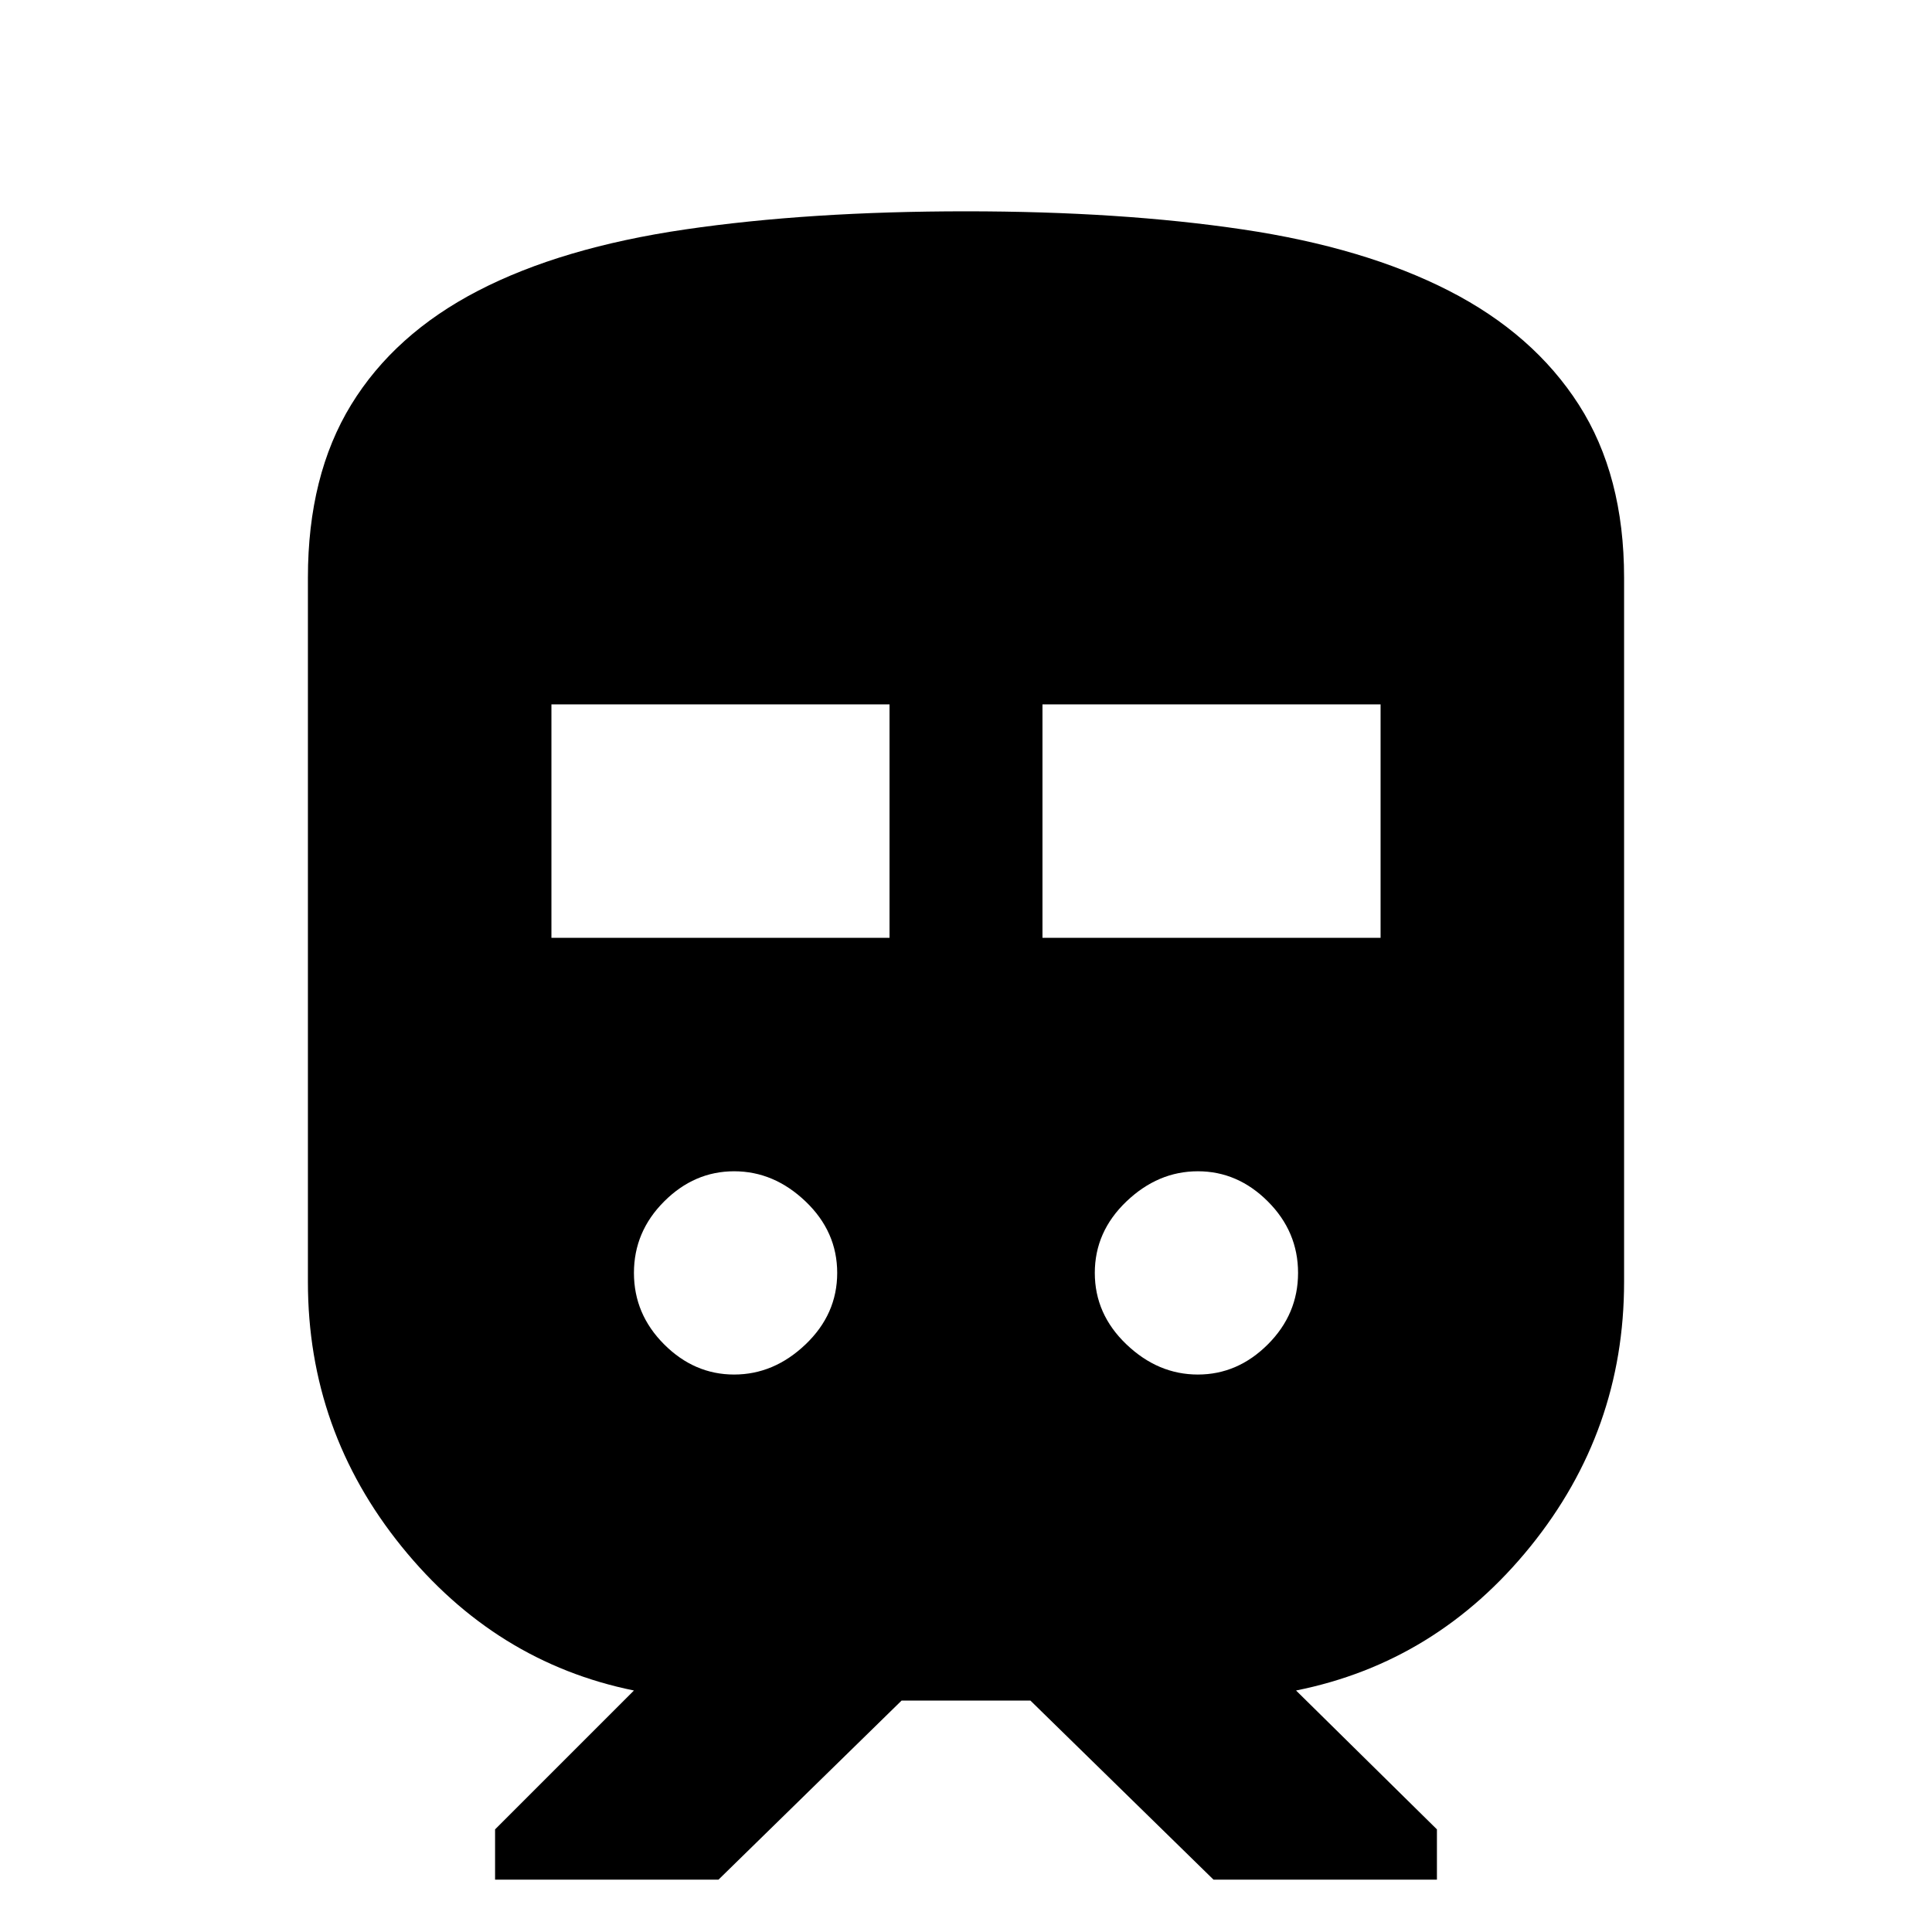 <svg xmlns="http://www.w3.org/2000/svg" height="20" viewBox="0 -960 960 960" width="20"><path d="M153-323v-349.98q0-50.81 21.5-85.92 21.5-35.1 63-56.6t103-30.5q61.5-9 139.5-9 77 0 137.5 9T720-815.5q42 21.5 64.5 56.6 22.5 35.11 22.5 85.92V-323q0 73.89-46.55 131.45Q713.89-134 644-120l70 69v25H603l-91-89h-64l-91 89H246v-25l69-69q-68.89-14-115.45-71.55Q153-249.11 153-323Zm121-171h168v-116H274v116Zm244 0h168v-116H518v116ZM364.79-277q19.79 0 35.5-15T416-327.5q0-20.5-15.71-35.5t-35.5-15Q345-378 330-363t-15 35.5q0 20.5 15 35.5t34.79 15Zm230.42 0Q615-277 630-292t15-35.5q0-20.5-15-35.5t-34.79-15q-19.79 0-35.5 15T544-327.5q0 20.5 15.71 35.5t35.5 15Z"/></svg>